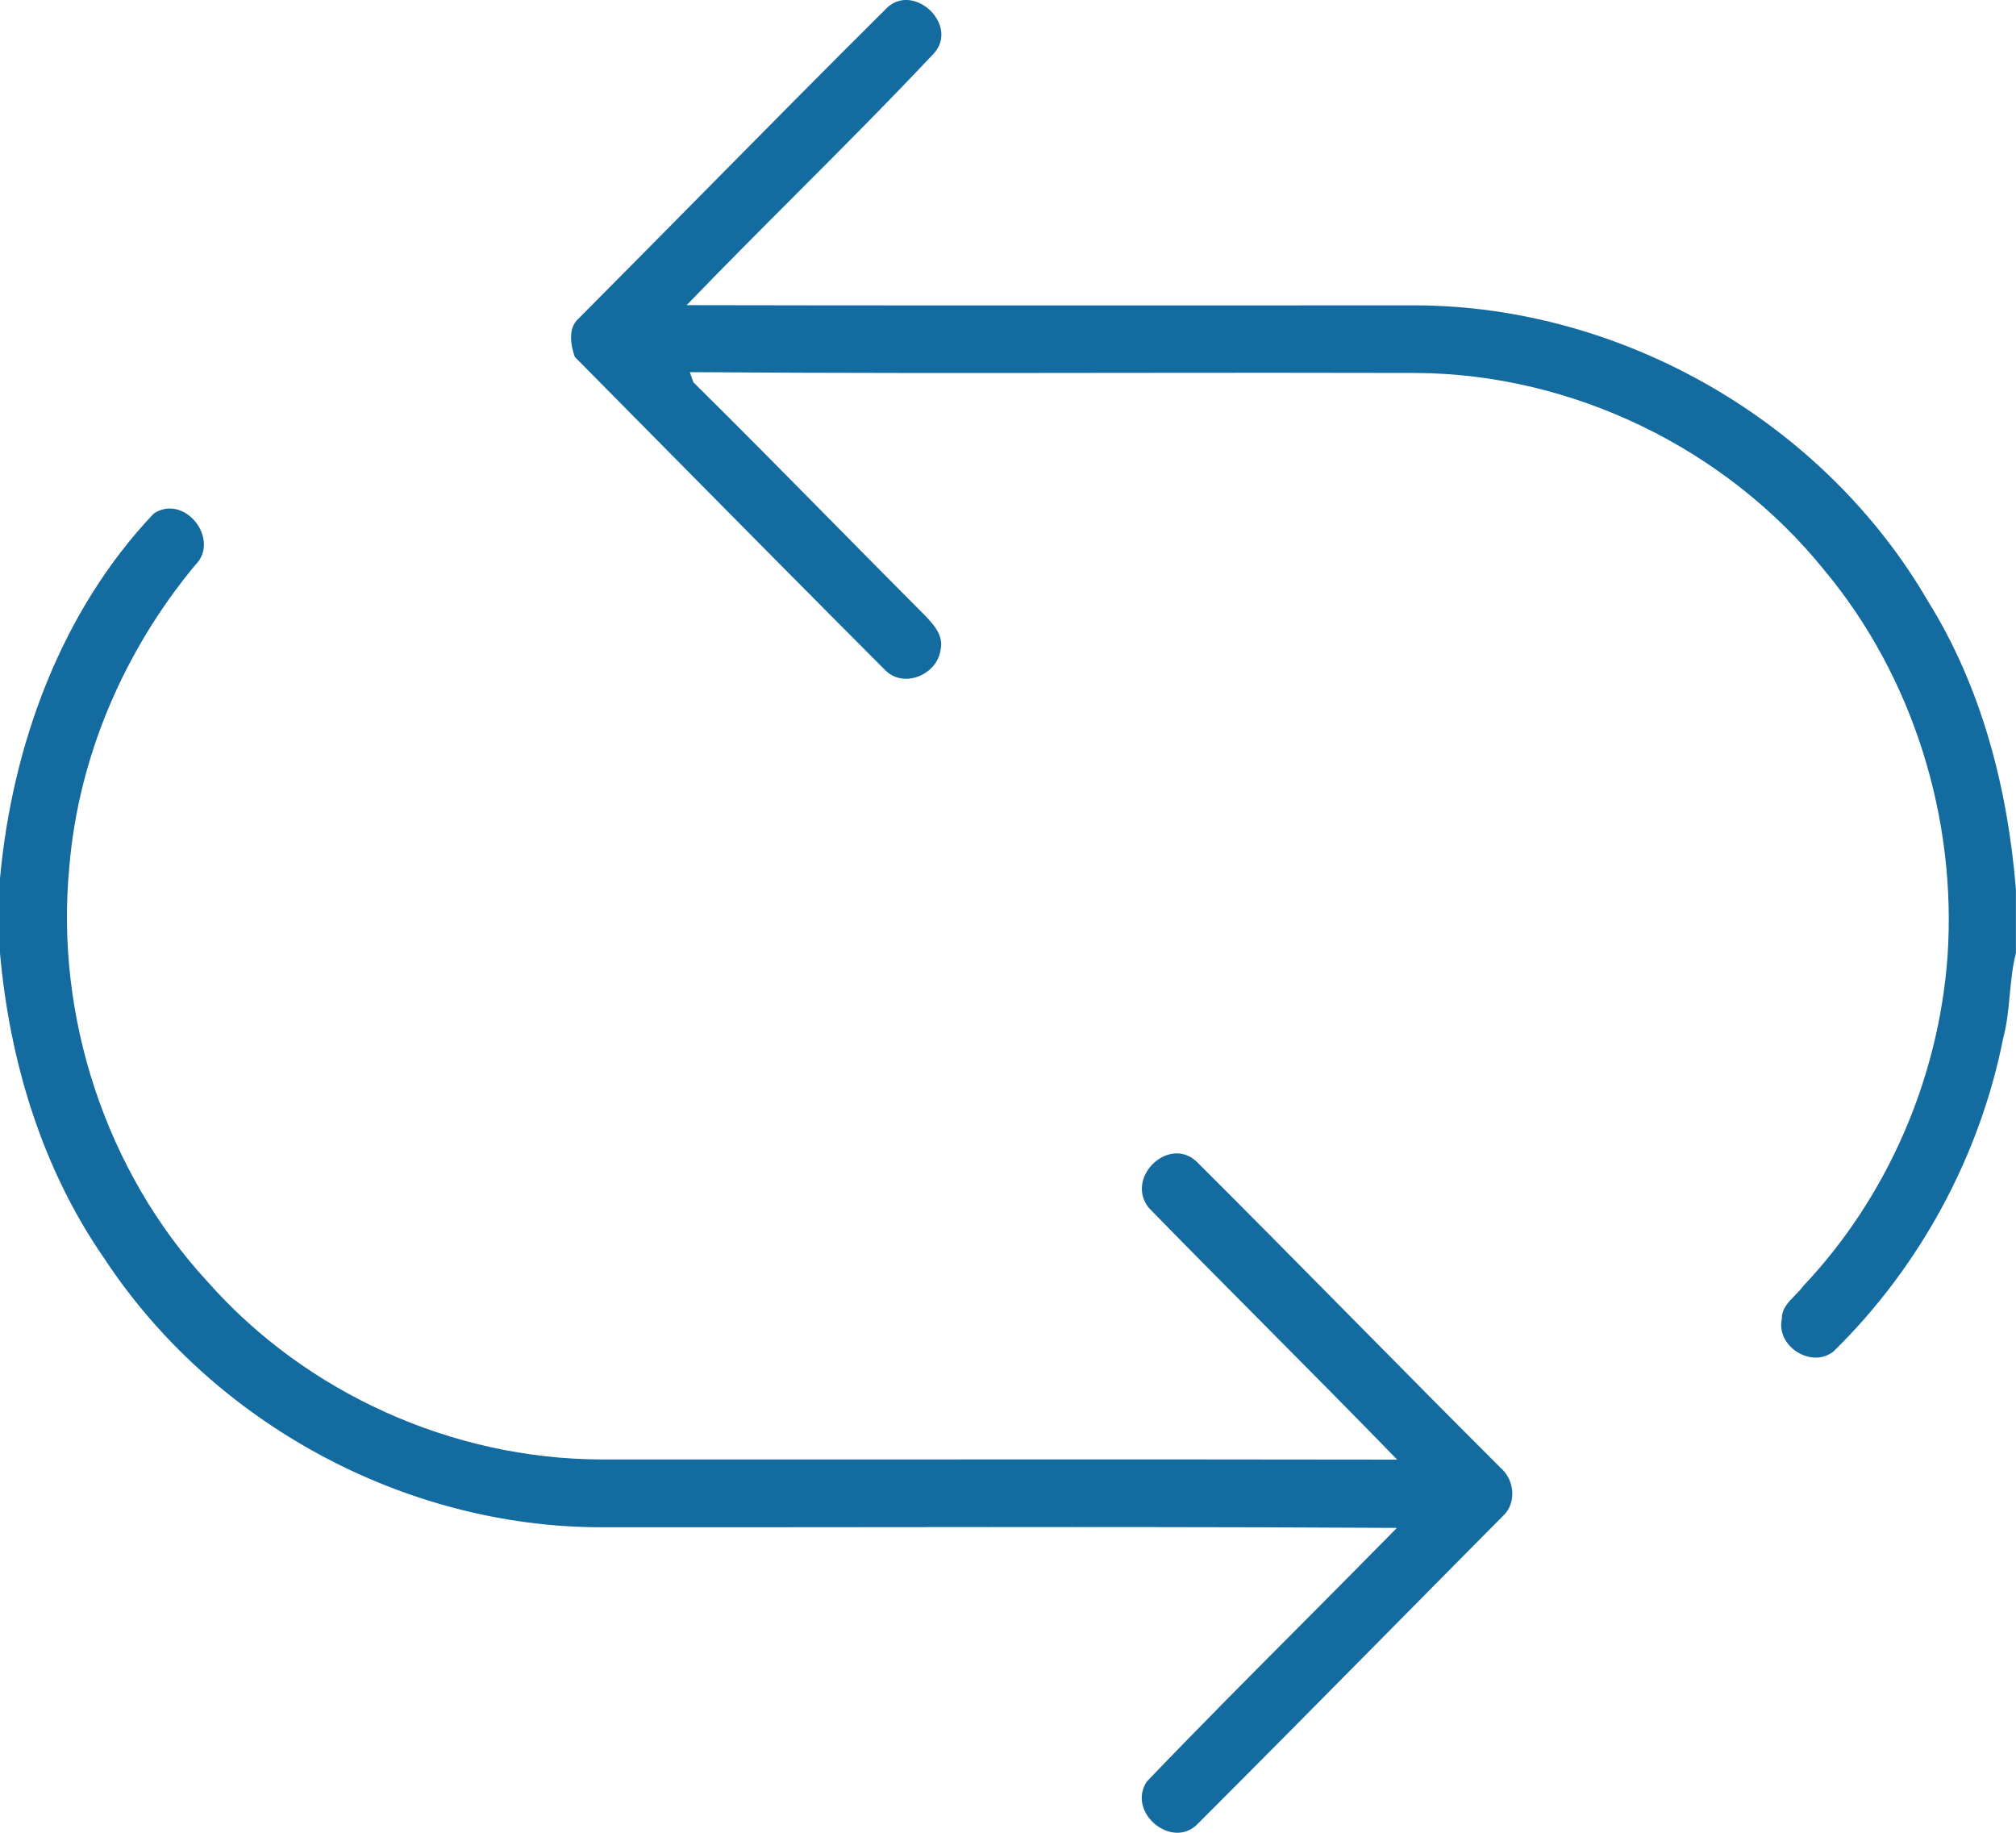 <svg width="22" height="20" viewBox="0 0 22 20" fill="none" xmlns="http://www.w3.org/2000/svg">
<path fill-rule="evenodd" clip-rule="evenodd" d="M10.193 0.581C10.463 0.277 9.988 -0.183 9.689 0.076C9.008 0.752 8.334 1.435 7.66 2.117C7.21 2.572 6.761 3.027 6.31 3.48C6.196 3.583 6.228 3.765 6.272 3.894C6.588 4.213 6.904 4.533 7.22 4.853C8.032 5.674 8.844 6.496 9.66 7.313C9.862 7.518 10.23 7.363 10.265 7.087C10.3 6.93 10.18 6.805 10.081 6.703C10.077 6.699 10.074 6.696 10.071 6.693C9.729 6.35 9.388 6.005 9.048 5.66C8.557 5.162 8.065 4.664 7.567 4.172L7.528 4.061C9.123 4.073 10.717 4.071 12.312 4.069C13.362 4.068 14.411 4.067 15.461 4.07C17.163 4.082 18.839 4.893 19.913 6.228C20.876 7.385 21.355 8.93 21.253 10.434C21.157 11.77 20.594 13.066 19.678 14.034C19.653 14.069 19.622 14.1 19.59 14.133C19.517 14.207 19.443 14.282 19.445 14.39C19.378 14.692 19.769 14.939 20.009 14.747C20.945 13.831 21.604 12.623 21.86 11.33C21.902 11.175 21.917 11.014 21.932 10.854C21.947 10.701 21.961 10.549 21.999 10.4V9.702C21.909 8.603 21.627 7.504 21.041 6.563C19.901 4.6 17.701 3.34 15.451 3.332C14.693 3.332 13.935 3.332 13.178 3.333C11.283 3.333 9.388 3.334 7.493 3.33C7.88 2.929 8.273 2.534 8.667 2.14C9.181 1.625 9.695 1.11 10.193 0.581ZM2.129 6.168C2.413 5.888 2.012 5.38 1.677 5.605C0.666 6.67 0.133 8.132 0 9.586V10.4C0.105 11.584 0.46 12.758 1.141 13.737C2.324 15.534 4.415 16.662 6.55 16.666C7.556 16.667 8.561 16.666 9.567 16.665C11.459 16.663 13.352 16.662 15.244 16.673C14.911 17.012 14.576 17.349 14.241 17.686C13.662 18.267 13.082 18.849 12.515 19.441C12.292 19.777 12.792 20.192 13.071 19.902C13.773 19.2 14.471 18.494 15.169 17.788C15.582 17.37 15.994 16.953 16.407 16.537C16.553 16.397 16.526 16.146 16.376 16.018C15.836 15.479 15.299 14.936 14.763 14.393C14.195 13.818 13.627 13.243 13.054 12.672C12.748 12.394 12.278 12.852 12.535 13.179C12.949 13.604 13.367 14.024 13.785 14.445C14.274 14.937 14.763 15.43 15.247 15.928C13.556 15.925 11.865 15.925 10.174 15.926C8.966 15.926 7.758 15.927 6.55 15.926C4.937 15.919 3.339 15.204 2.264 13.985C1.157 12.786 0.601 11.095 0.756 9.466C0.855 8.256 1.358 7.096 2.129 6.168Z" fill="#136B9F"/>
</svg>
